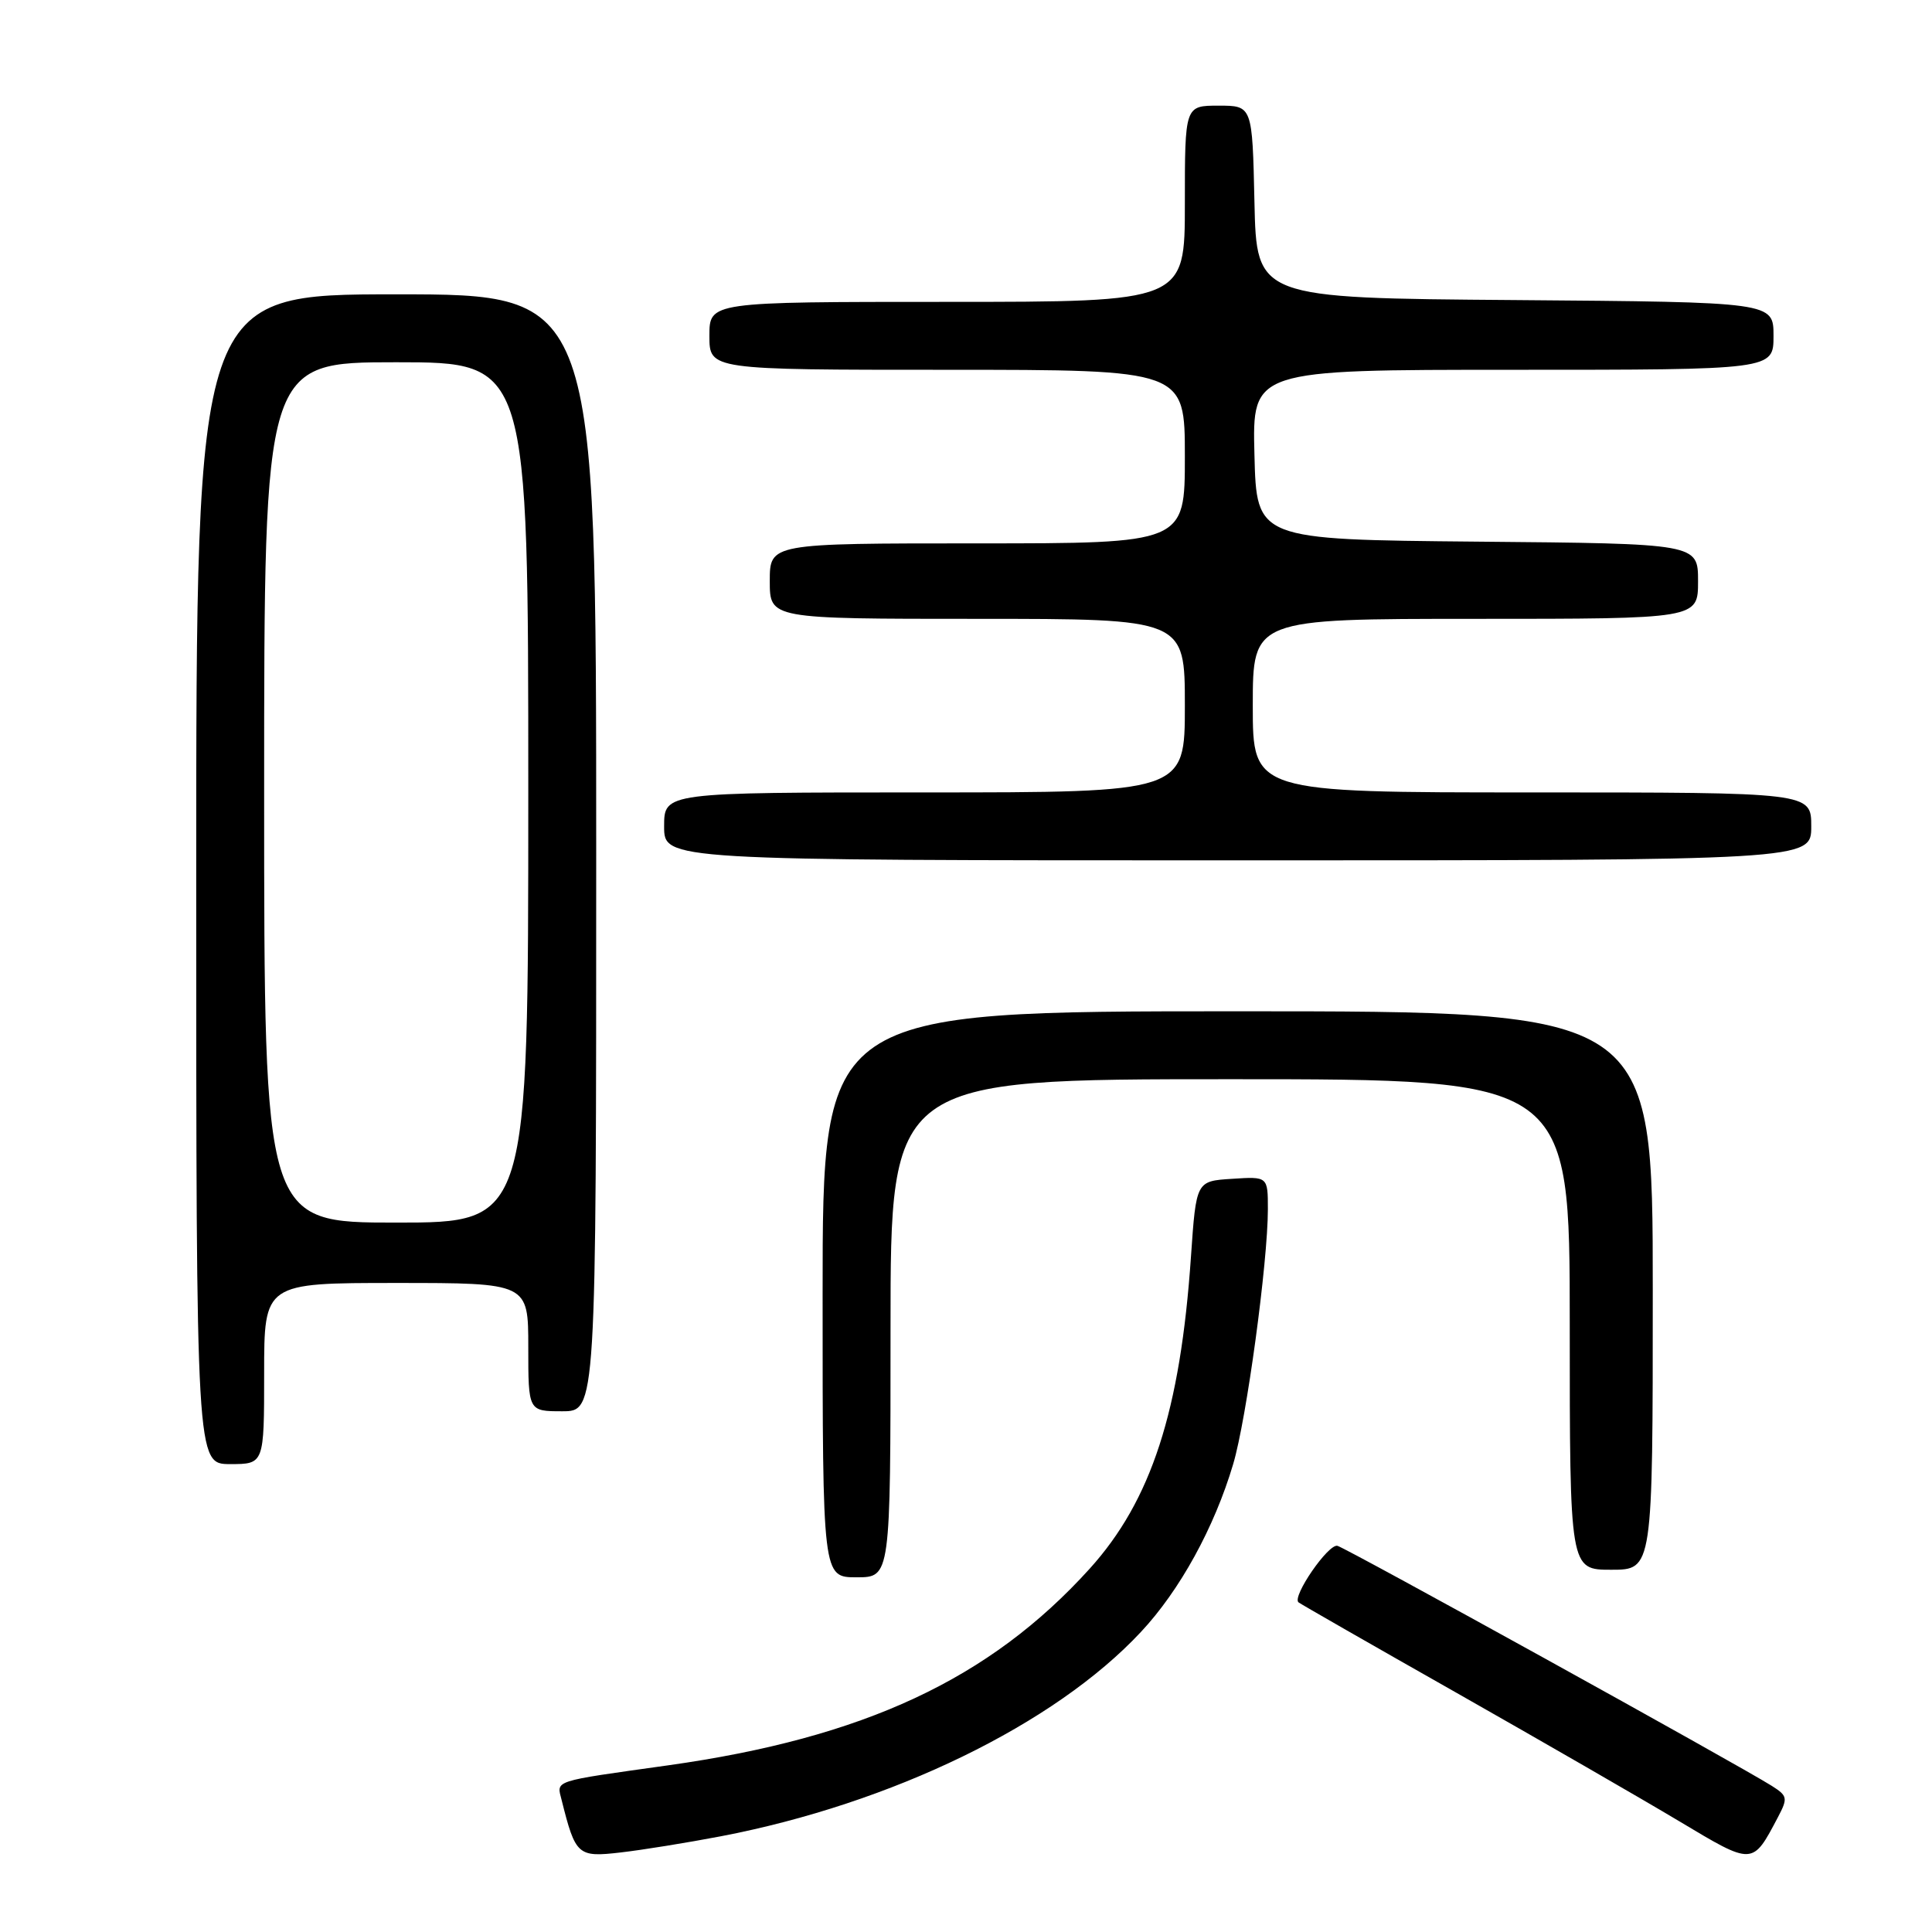 <?xml version="1.0" encoding="UTF-8" standalone="no"?>
<!DOCTYPE svg PUBLIC "-//W3C//DTD SVG 1.1//EN" "http://www.w3.org/Graphics/SVG/1.1/DTD/svg11.dtd" >
<svg xmlns="http://www.w3.org/2000/svg" xmlns:xlink="http://www.w3.org/1999/xlink" version="1.1" viewBox="0 0 256 256">
 <g >
 <path fill="currentColor"
d=" M 235.59 240.78 C 236.92 238.25 236.86 237.96 234.76 236.63 C 230.20 233.76 178.44 205.15 177.22 204.83 C 176.02 204.51 171.16 211.57 172.06 212.32 C 172.30 212.52 181.72 217.92 193.00 224.31 C 204.28 230.71 217.55 238.36 222.50 241.32 C 232.34 247.21 232.19 247.22 235.59 240.78 Z  M 95.50 243.32 C 118.16 238.98 139.75 228.49 151.17 216.25 C 156.34 210.73 160.91 202.40 163.40 194.01 C 165.17 188.08 168.00 167.25 168.00 160.23 C 168.00 155.89 168.00 155.89 163.25 156.20 C 158.50 156.50 158.50 156.50 157.81 166.50 C 156.41 186.98 152.55 198.84 144.38 207.87 C 131.14 222.50 114.46 230.28 88.50 233.92 C 73.02 236.09 73.75 235.86 74.42 238.52 C 76.26 245.86 76.55 246.12 82.24 245.46 C 85.13 245.13 91.10 244.16 95.50 243.32 Z  M 118.00 176.00 C 118.00 143.00 118.00 143.00 163.00 143.00 C 208.00 143.00 208.00 143.00 208.00 175.50 C 208.00 208.00 208.00 208.00 213.50 208.00 C 219.00 208.00 219.00 208.00 219.00 171.00 C 219.00 134.00 219.00 134.00 164.00 134.00 C 109.00 134.00 109.00 134.00 109.00 171.50 C 109.00 209.00 109.00 209.00 113.50 209.00 C 118.00 209.00 118.00 209.00 118.00 176.00 Z  M 35.00 182.00 C 35.00 170.00 35.00 170.00 52.50 170.00 C 70.00 170.00 70.00 170.00 70.00 178.50 C 70.00 187.00 70.00 187.00 74.50 187.00 C 79.00 187.00 79.00 187.00 79.00 113.00 C 79.00 39.00 79.00 39.00 52.50 39.00 C 26.00 39.00 26.00 39.00 26.00 116.50 C 26.00 194.00 26.00 194.00 30.50 194.00 C 35.00 194.00 35.00 194.00 35.00 182.00 Z  M 240.00 109.50 C 240.00 105.00 240.00 105.00 203.00 105.00 C 166.00 105.00 166.00 105.00 166.00 93.50 C 166.00 82.00 166.00 82.00 195.50 82.00 C 225.00 82.00 225.00 82.00 225.00 77.02 C 225.00 72.03 225.00 72.03 195.75 71.77 C 166.50 71.50 166.50 71.50 166.22 60.25 C 165.93 49.00 165.93 49.00 200.47 49.00 C 235.00 49.00 235.00 49.00 235.00 44.51 C 235.00 40.03 235.00 40.03 200.75 39.76 C 166.50 39.50 166.50 39.50 166.22 26.75 C 165.94 14.00 165.94 14.00 161.47 14.00 C 157.00 14.00 157.00 14.00 157.00 27.00 C 157.00 40.00 157.00 40.00 125.50 40.00 C 94.00 40.00 94.00 40.00 94.00 44.50 C 94.00 49.00 94.00 49.00 125.50 49.00 C 157.00 49.00 157.00 49.00 157.00 60.50 C 157.00 72.00 157.00 72.00 129.50 72.00 C 102.00 72.00 102.00 72.00 102.00 77.00 C 102.00 82.00 102.00 82.00 129.50 82.00 C 157.00 82.00 157.00 82.00 157.00 93.50 C 157.00 105.00 157.00 105.00 122.50 105.00 C 88.00 105.00 88.00 105.00 88.00 109.50 C 88.00 114.00 88.00 114.00 164.00 114.00 C 240.00 114.00 240.00 114.00 240.00 109.50 Z  M 35.00 105.00 C 35.00 48.00 35.00 48.00 52.50 48.00 C 70.00 48.00 70.00 48.00 70.00 105.00 C 70.00 162.00 70.00 162.00 52.50 162.00 C 35.00 162.00 35.00 162.00 35.00 105.00 Z "/>
</g>
</svg>